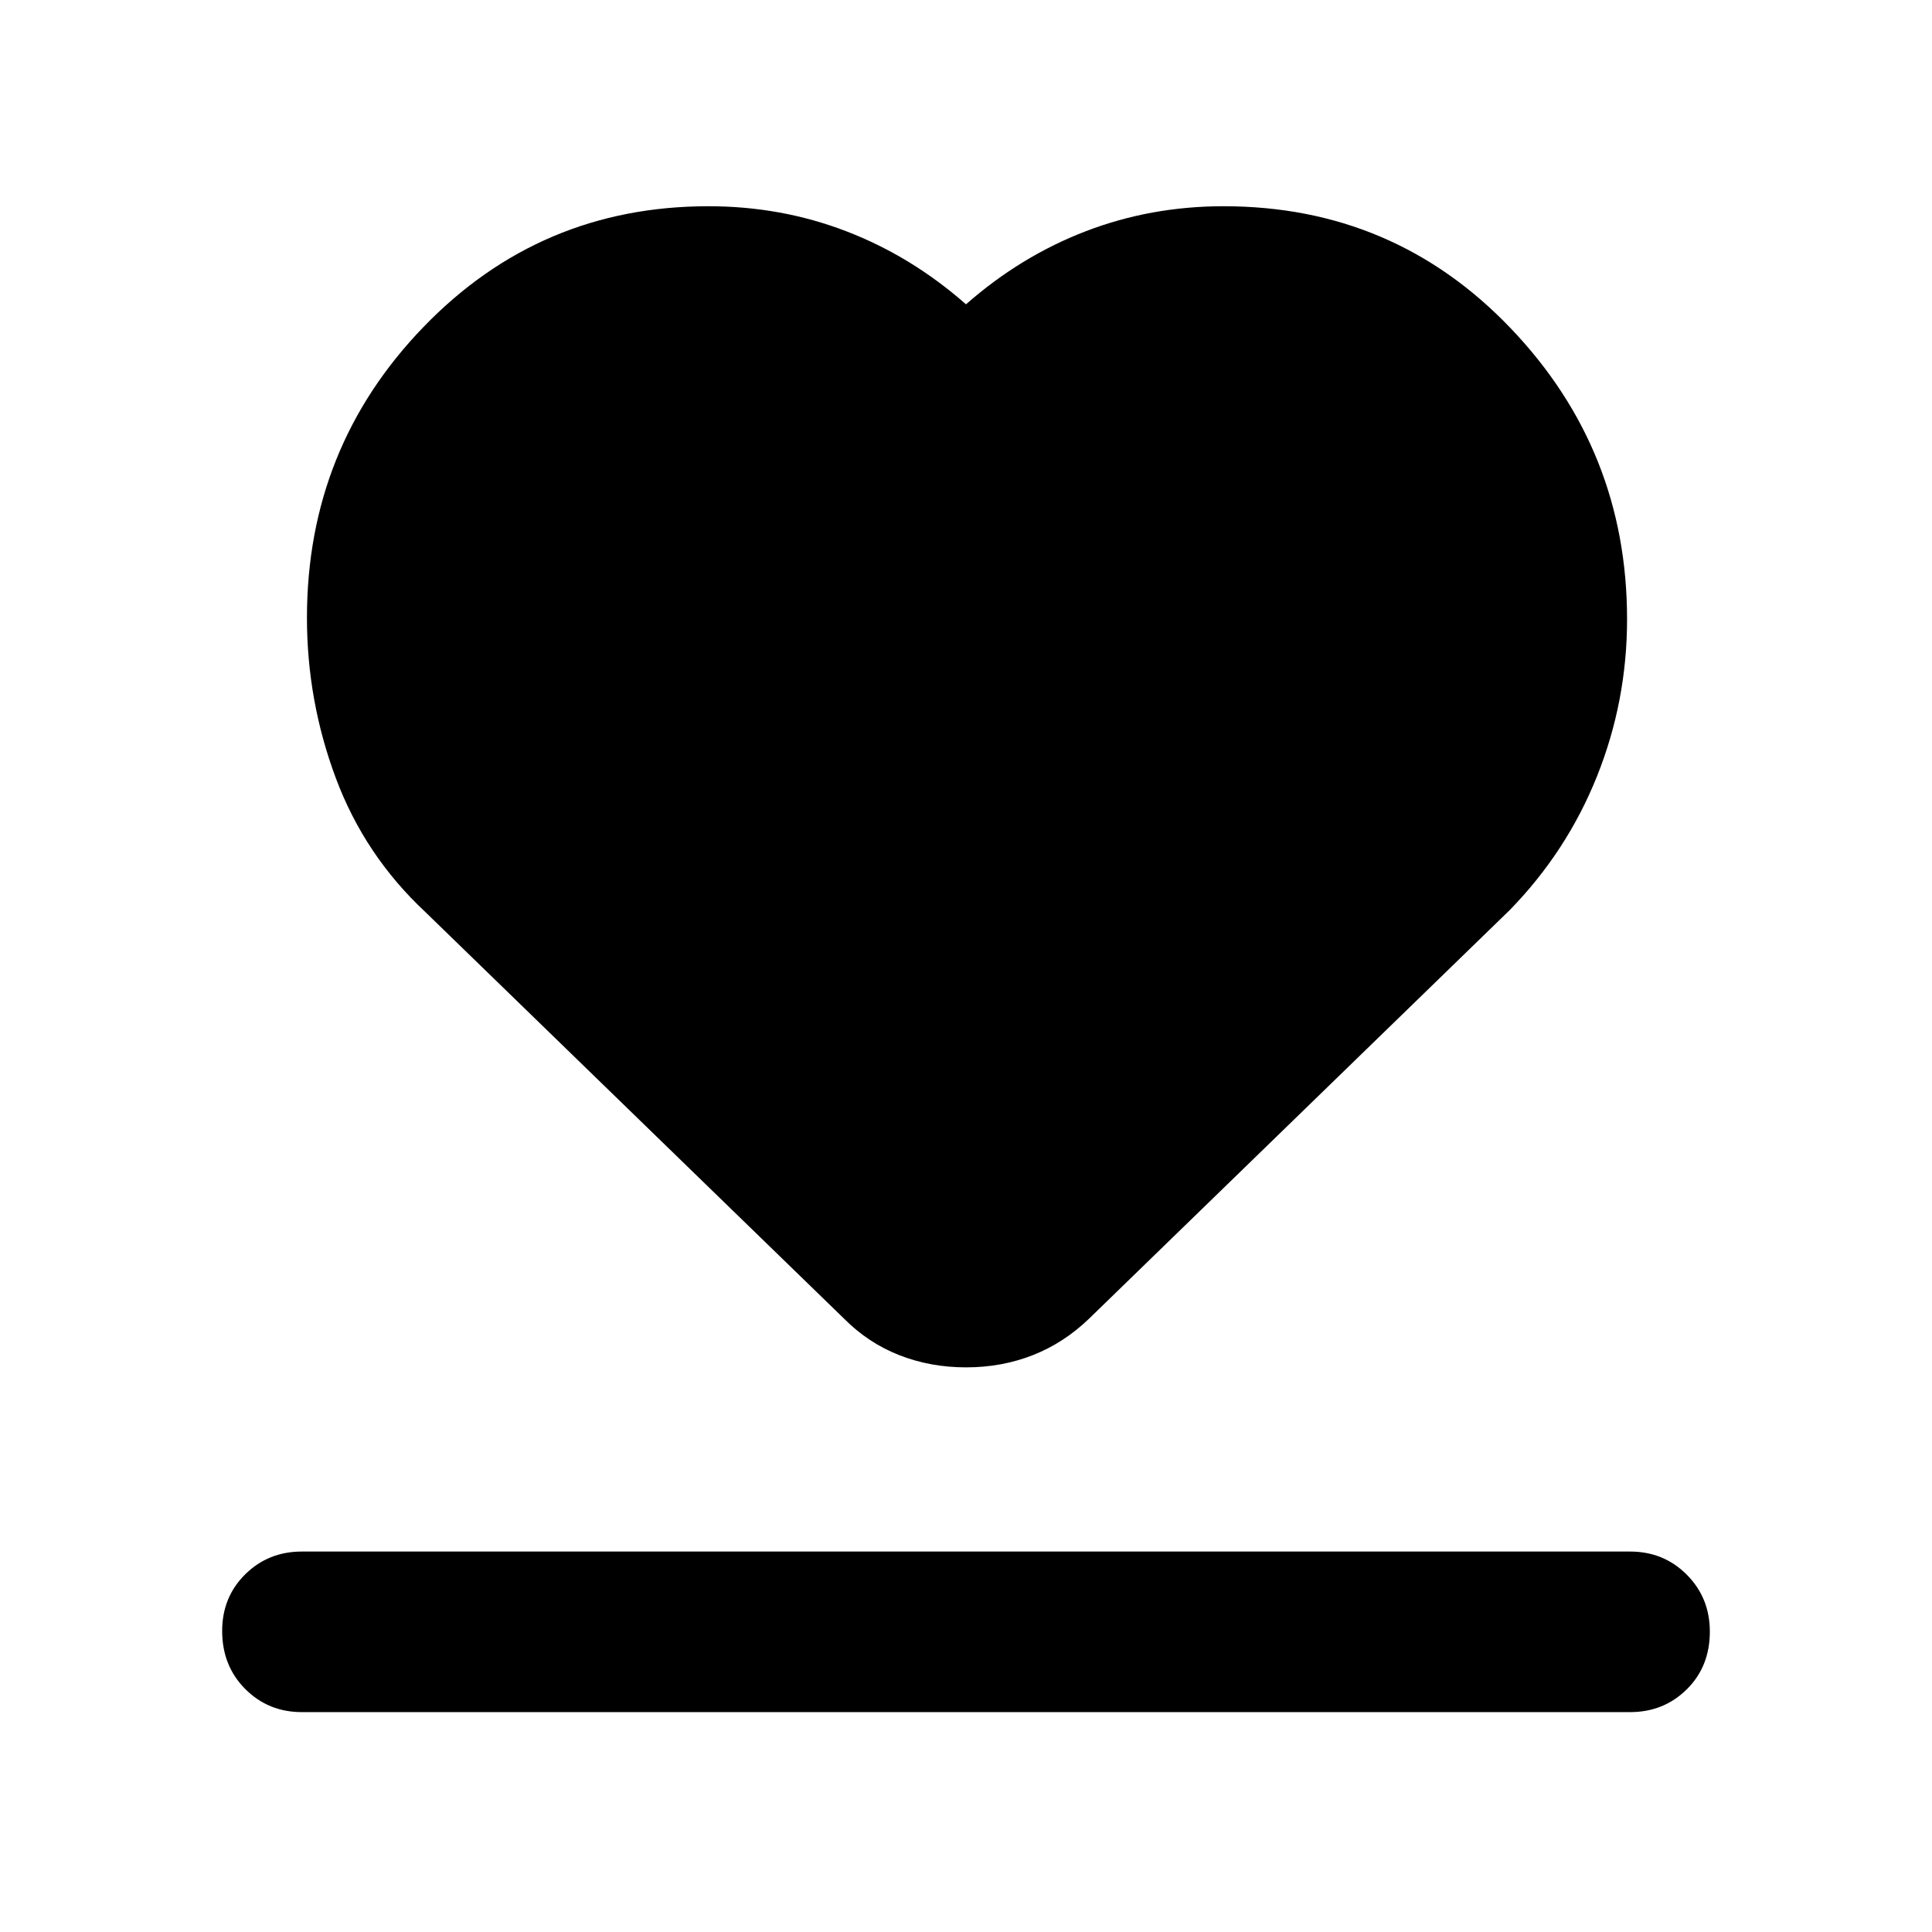 <svg xmlns="http://www.w3.org/2000/svg" width="48" height="48" viewBox="0 -960 960 960"><path d="M150-109.26q-16.707 0-28.158-11.502t-11.451-28.848q0-16.781 11.451-28.108 11.451-11.326 28.158-11.326h660q16.707 0 28.158 11.502 11.451 11.501 11.451 28.283 0 17.346-11.451 28.672Q826.707-109.26 810-109.26H150Zm61.348-397.566q-30.131-28.131-44.479-66.544-14.348-38.413-14.348-79.674 0-84.541 57.937-144.51Q268.395-857.523 352-857.523q36.166 0 68.518 12.435Q452.87-832.653 480-808.784q27.13-23.869 59.482-36.304 32.352-12.435 68.518-12.435 84.639 0 142.559 60.544t57.92 144.656q0 40.75-14.949 78.075-14.95 37.325-43.312 66.422l-209 203q-12.577 12.13-28.018 18.196-15.441 6.065-33.168 6.065-17.728 0-33.192-6.065-15.463-6.066-27.492-18.196l-208-202Z"/></svg>